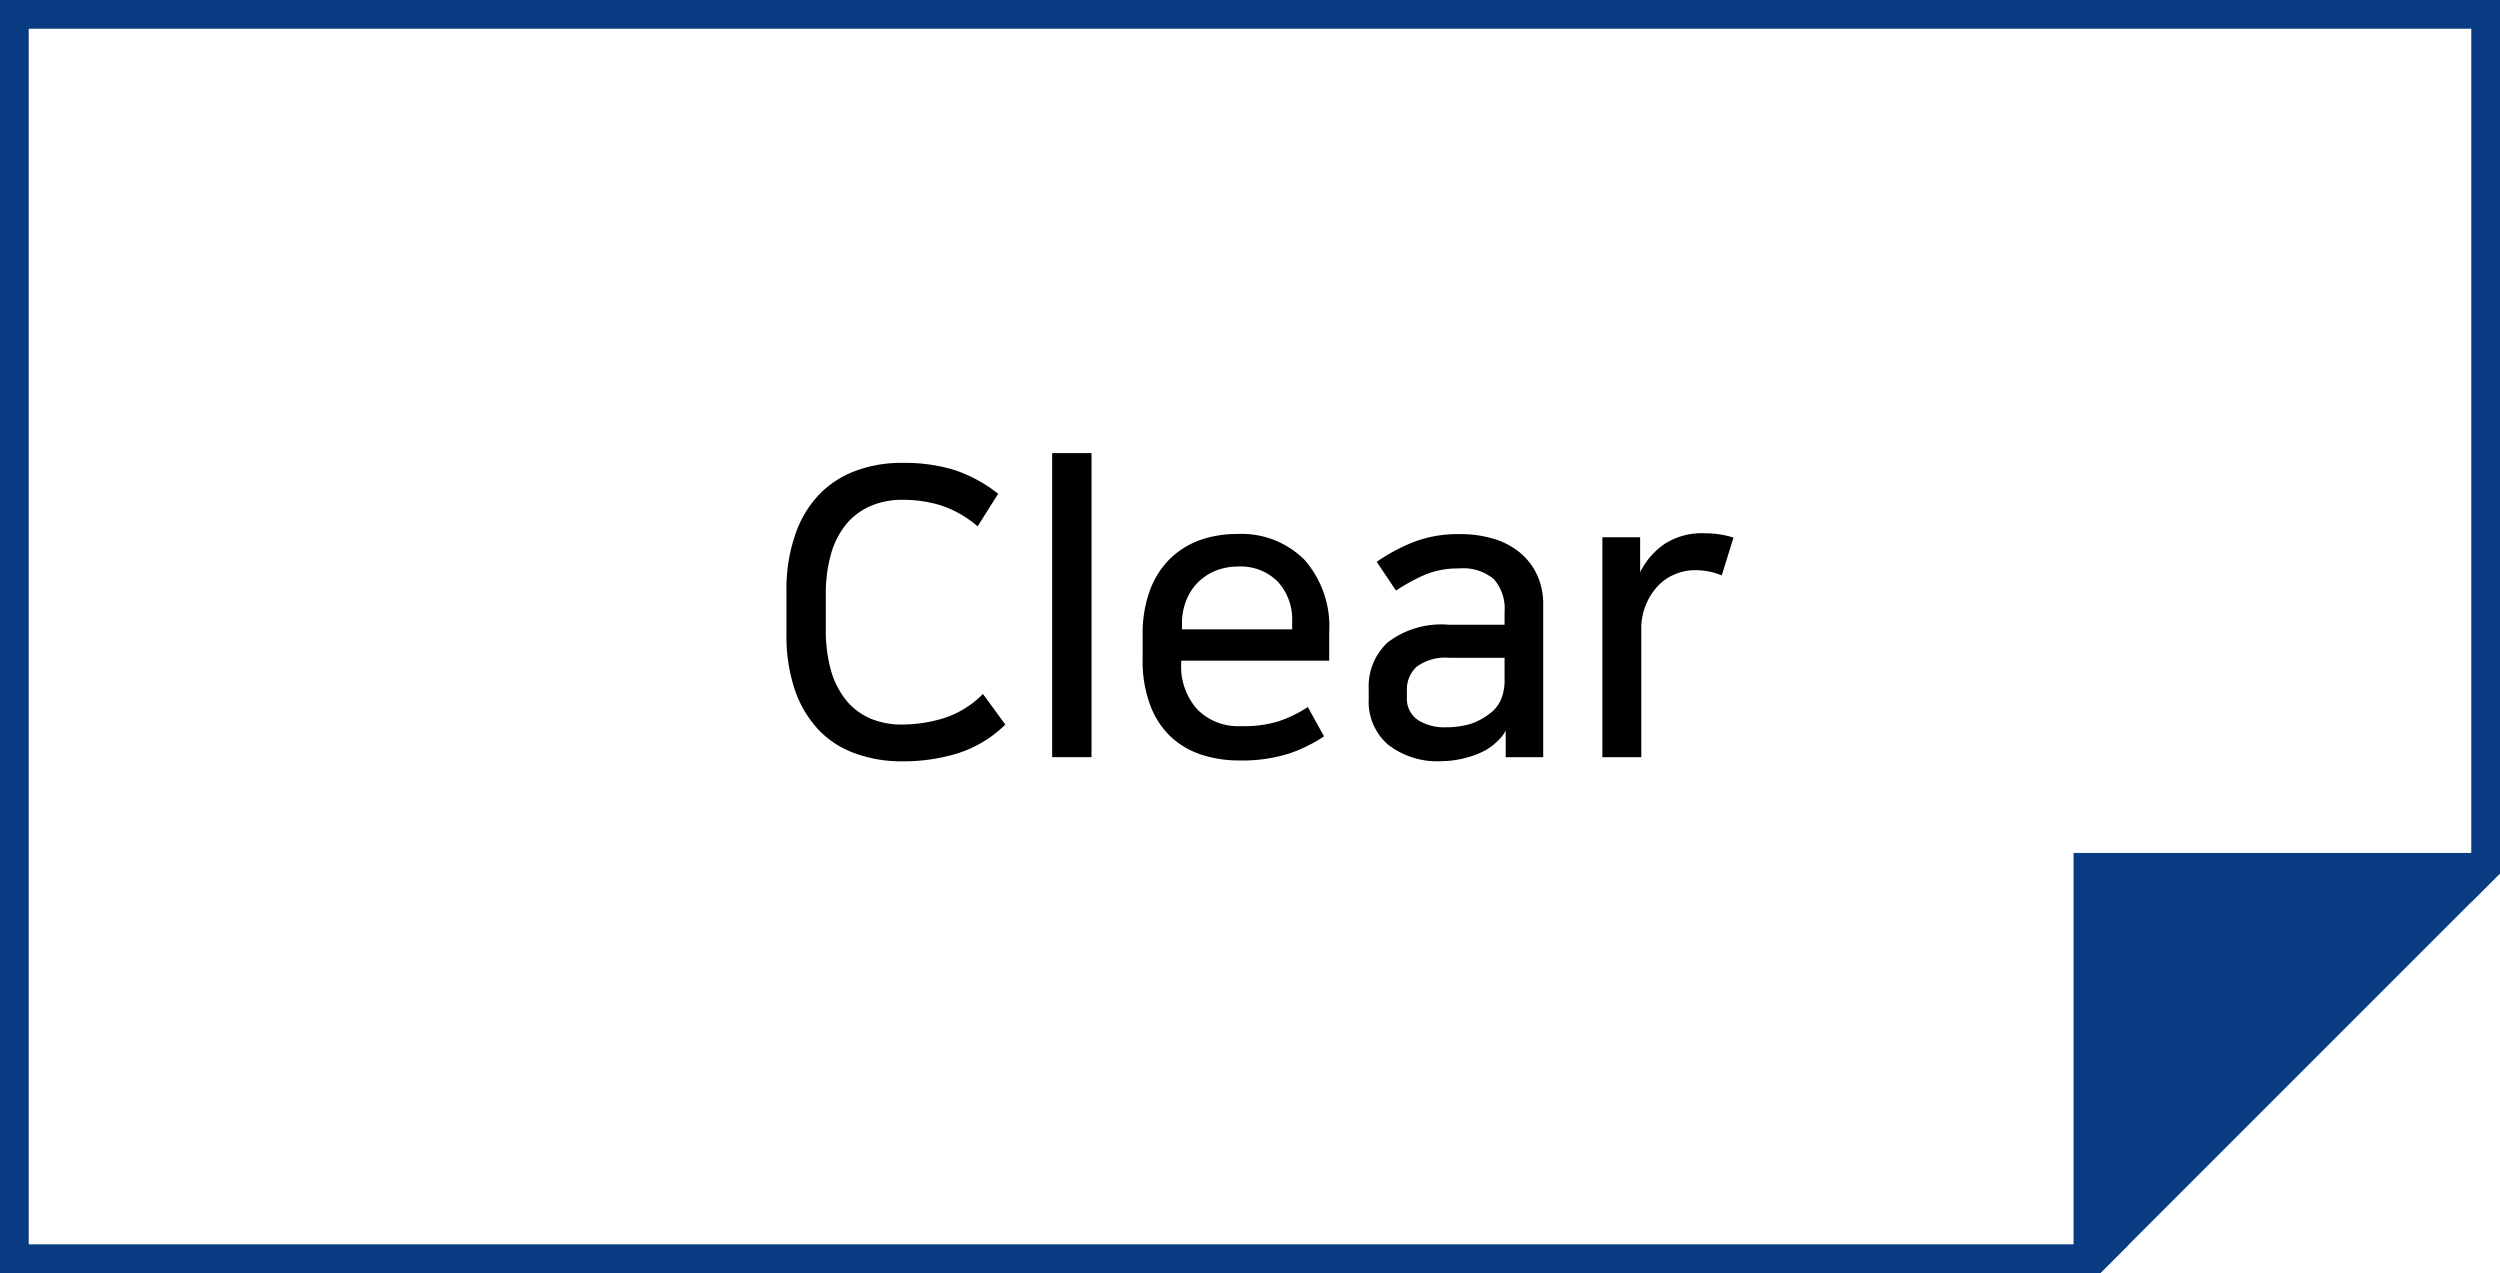 <svg xmlns="http://www.w3.org/2000/svg" viewBox="0 0 174.07 88.64"><defs><style>.cls-1{fill:#083b82;}</style></defs><g id="레이어_2" data-name="레이어 2"><g id="레이어_1-2" data-name="레이어 1"><path d="M70,50.45a8.31,8.31,0,0,1-3.31,2,12.85,12.85,0,0,1-3.83.56,9.38,9.38,0,0,1-3.31-.55A6.52,6.52,0,0,1,57,50.82a7.71,7.71,0,0,1-1.65-2.77,11.68,11.68,0,0,1-.59-3.9v-3a11.56,11.56,0,0,1,.59-3.86A7.52,7.52,0,0,1,57,34.47a6.8,6.8,0,0,1,2.56-1.68,9.07,9.07,0,0,1,3.28-.56,11.81,11.81,0,0,1,3.66.51,10.06,10.06,0,0,1,3,1.64l-1.43,2.27a7.49,7.49,0,0,0-2.62-1.48,9,9,0,0,0-2.61-.37,5.59,5.59,0,0,0-2.12.39A4.63,4.63,0,0,0,59,36.4a5.83,5.83,0,0,0-1.11,2.07,10.21,10.21,0,0,0-.39,3v2.32a10.21,10.21,0,0,0,.39,3A5.83,5.83,0,0,0,59,48.86a4.49,4.49,0,0,0,1.68,1.2,5.59,5.59,0,0,0,2.12.39A10.12,10.12,0,0,0,65.73,50a6.72,6.72,0,0,0,2.71-1.68Z"/><path d="M76,31.55V52.72H73.26V31.55Z"/><path d="M92.19,51.27a10.41,10.41,0,0,1-2.41,1.19,10.88,10.88,0,0,1-3.5.49,8.41,8.41,0,0,1-2.65-.41,5.74,5.74,0,0,1-2.13-1.26,5.82,5.82,0,0,1-1.42-2.2,8.74,8.74,0,0,1-.52-3.19V44.15a8.67,8.67,0,0,1,.49-3,6.05,6.05,0,0,1,1.37-2.2,5.84,5.84,0,0,1,2.09-1.33,7.68,7.68,0,0,1,2.63-.44,6.2,6.2,0,0,1,4.68,1.79A7,7,0,0,1,92.55,44v2H82.25v.11a4.45,4.45,0,0,0,1.15,3.32,4,4,0,0,0,3,1.13A8.22,8.22,0,0,0,89,50.23a8.75,8.75,0,0,0,2.06-1Zm-6-11.82a4.2,4.2,0,0,0-1.56.29,3.84,3.84,0,0,0-1.23.82,3.7,3.7,0,0,0-.81,1.26,4.23,4.23,0,0,0-.29,1.61v.39h7.67v-.51a3.9,3.9,0,0,0-1-2.81A3.65,3.65,0,0,0,86.14,39.45Z"/><path d="M100.34,53a5.58,5.58,0,0,1-3.69-1.15,3.94,3.94,0,0,1-1.35-3.17v-.75a4.15,4.15,0,0,1,1.31-3.19,6.12,6.12,0,0,1,4.26-1.24h3.89v-.89a3.11,3.11,0,0,0-.74-2.28,3.31,3.31,0,0,0-2.42-.75,6,6,0,0,0-2.34.42,13.19,13.19,0,0,0-2.06,1.12l-1.34-2a12.56,12.56,0,0,1,2.52-1.36,8.52,8.52,0,0,1,3.24-.57,8,8,0,0,1,2.36.32,5.22,5.22,0,0,1,1.83.95,4.43,4.43,0,0,1,1.2,1.54,4.72,4.72,0,0,1,.44,2.06V52.72h-2.61V50.87h0a2.76,2.76,0,0,1-.61.77,4.06,4.06,0,0,1-.82.61,5.91,5.91,0,0,1-1.33.51A6.64,6.64,0,0,1,100.34,53Zm4.42-7.2h-3.84a3.4,3.4,0,0,0-2.28.62,2.16,2.16,0,0,0-.68,1.7v.4a1.79,1.79,0,0,0,.78,1.62,3.36,3.36,0,0,0,1.88.5,6.09,6.09,0,0,0,1.75-.23,4.4,4.4,0,0,0,1.35-.72,2.4,2.4,0,0,0,.8-1,3.59,3.59,0,0,0,.24-1.42Z"/><path d="M119.88,40.07a4.45,4.45,0,0,0-.85-.27,5.37,5.37,0,0,0-1-.1,3.57,3.57,0,0,0-1.44.3,3.31,3.31,0,0,0-1.19.84,4.16,4.16,0,0,0-.81,1.3,4.22,4.22,0,0,0-.31,1.65v8.93h-2.71V37.41h2.63v2.43h0a5.19,5.19,0,0,1,1.75-2,4.82,4.82,0,0,1,2.75-.71,6.71,6.71,0,0,1,2,.3Z"/><path class="cls-1" d="M0,0V88.64H146.24l2-2H2V2H172.07V62.81l2-2V0Z"/><path class="cls-1" d="M144.39,59.39V88.64h1.85l27.83-27.83V59.39Zm2,26.27V61.39h24.27Z"/><polygon class="cls-1" points="173.1 59.4 173.1 60.81 145.27 88.64 144.39 88.64 144.39 59.4 173.1 59.4"/></g></g></svg>